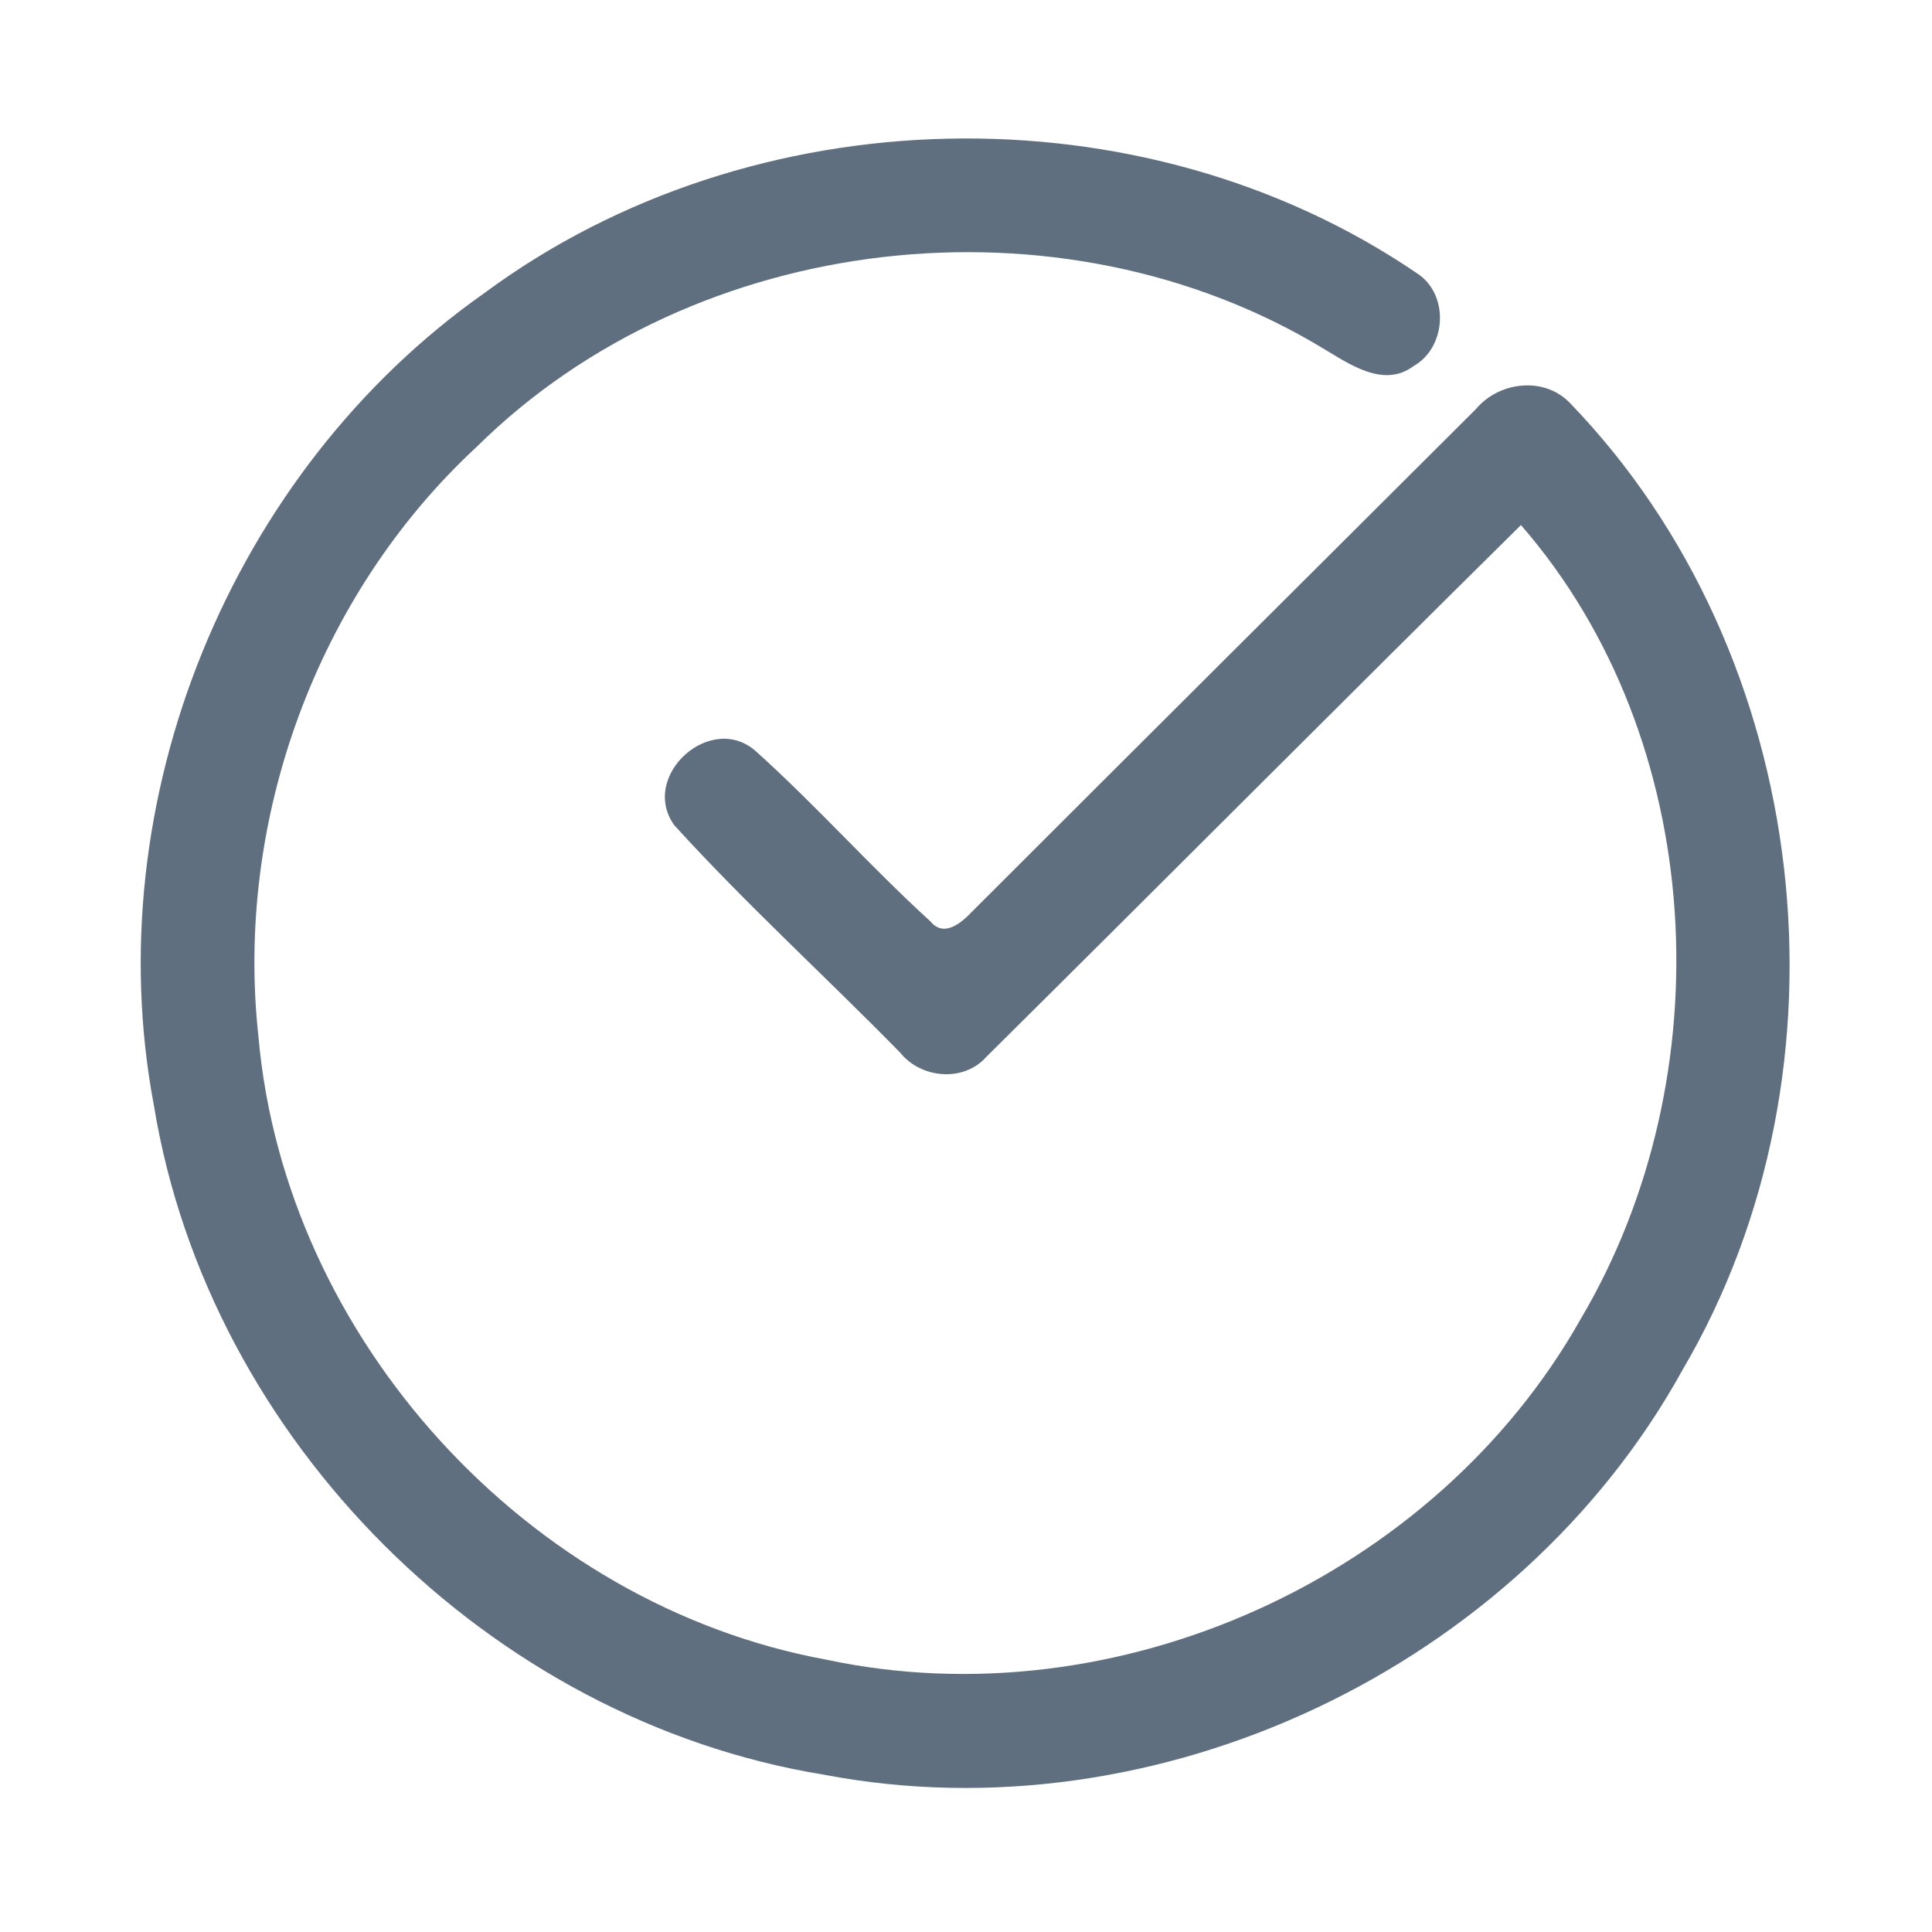<?xml version="1.0" encoding="UTF-8" ?>
<!DOCTYPE svg PUBLIC "-//W3C//DTD SVG 1.1//EN" "http://www.w3.org/Graphics/SVG/1.1/DTD/svg11.dtd">
<svg width="192pt" height="192pt" viewBox="0 0 192 192" version="1.1" xmlns="http://www.w3.org/2000/svg">
<g id="#606f80ff">
<path fill="#606f80" opacity="1.00" d=" M 48.13 29.13 C 74.71 9.45 113.50 8.53 140.85 27.18 C 144.04 29.26 143.77 34.52 140.48 36.38 C 137.50 38.61 134.11 36.18 131.48 34.62 C 105.40 18.85 69.11 22.92 47.39 44.39 C 31.46 59.13 23.31 81.54 25.69 103.08 C 28.36 133.07 52.44 159.46 82.04 164.92 C 110.95 171.12 142.60 156.79 157.10 131.06 C 171.35 106.96 169.71 73.51 151.15 52.18 C 133.38 69.74 115.76 87.45 98.02 105.03 C 95.77 107.58 91.51 107.19 89.45 104.60 C 82.02 97.02 74.14 89.85 67.00 82.00 C 63.50 77.08 70.75 70.58 75.22 74.75 C 81.19 80.13 86.54 86.17 92.48 91.58 C 93.82 93.21 95.57 91.69 96.61 90.59 C 113.28 73.93 129.98 57.30 146.67 40.66 C 148.94 37.93 153.42 37.38 155.98 40.01 C 180.20 65.03 184.83 106.14 167.22 136.12 C 150.91 165.70 115.07 182.72 81.84 176.36 C 48.65 170.95 20.74 143.08 15.30 109.89 C 9.57 79.59 22.92 46.86 48.13 29.13 Z" />
</g>
</svg>
